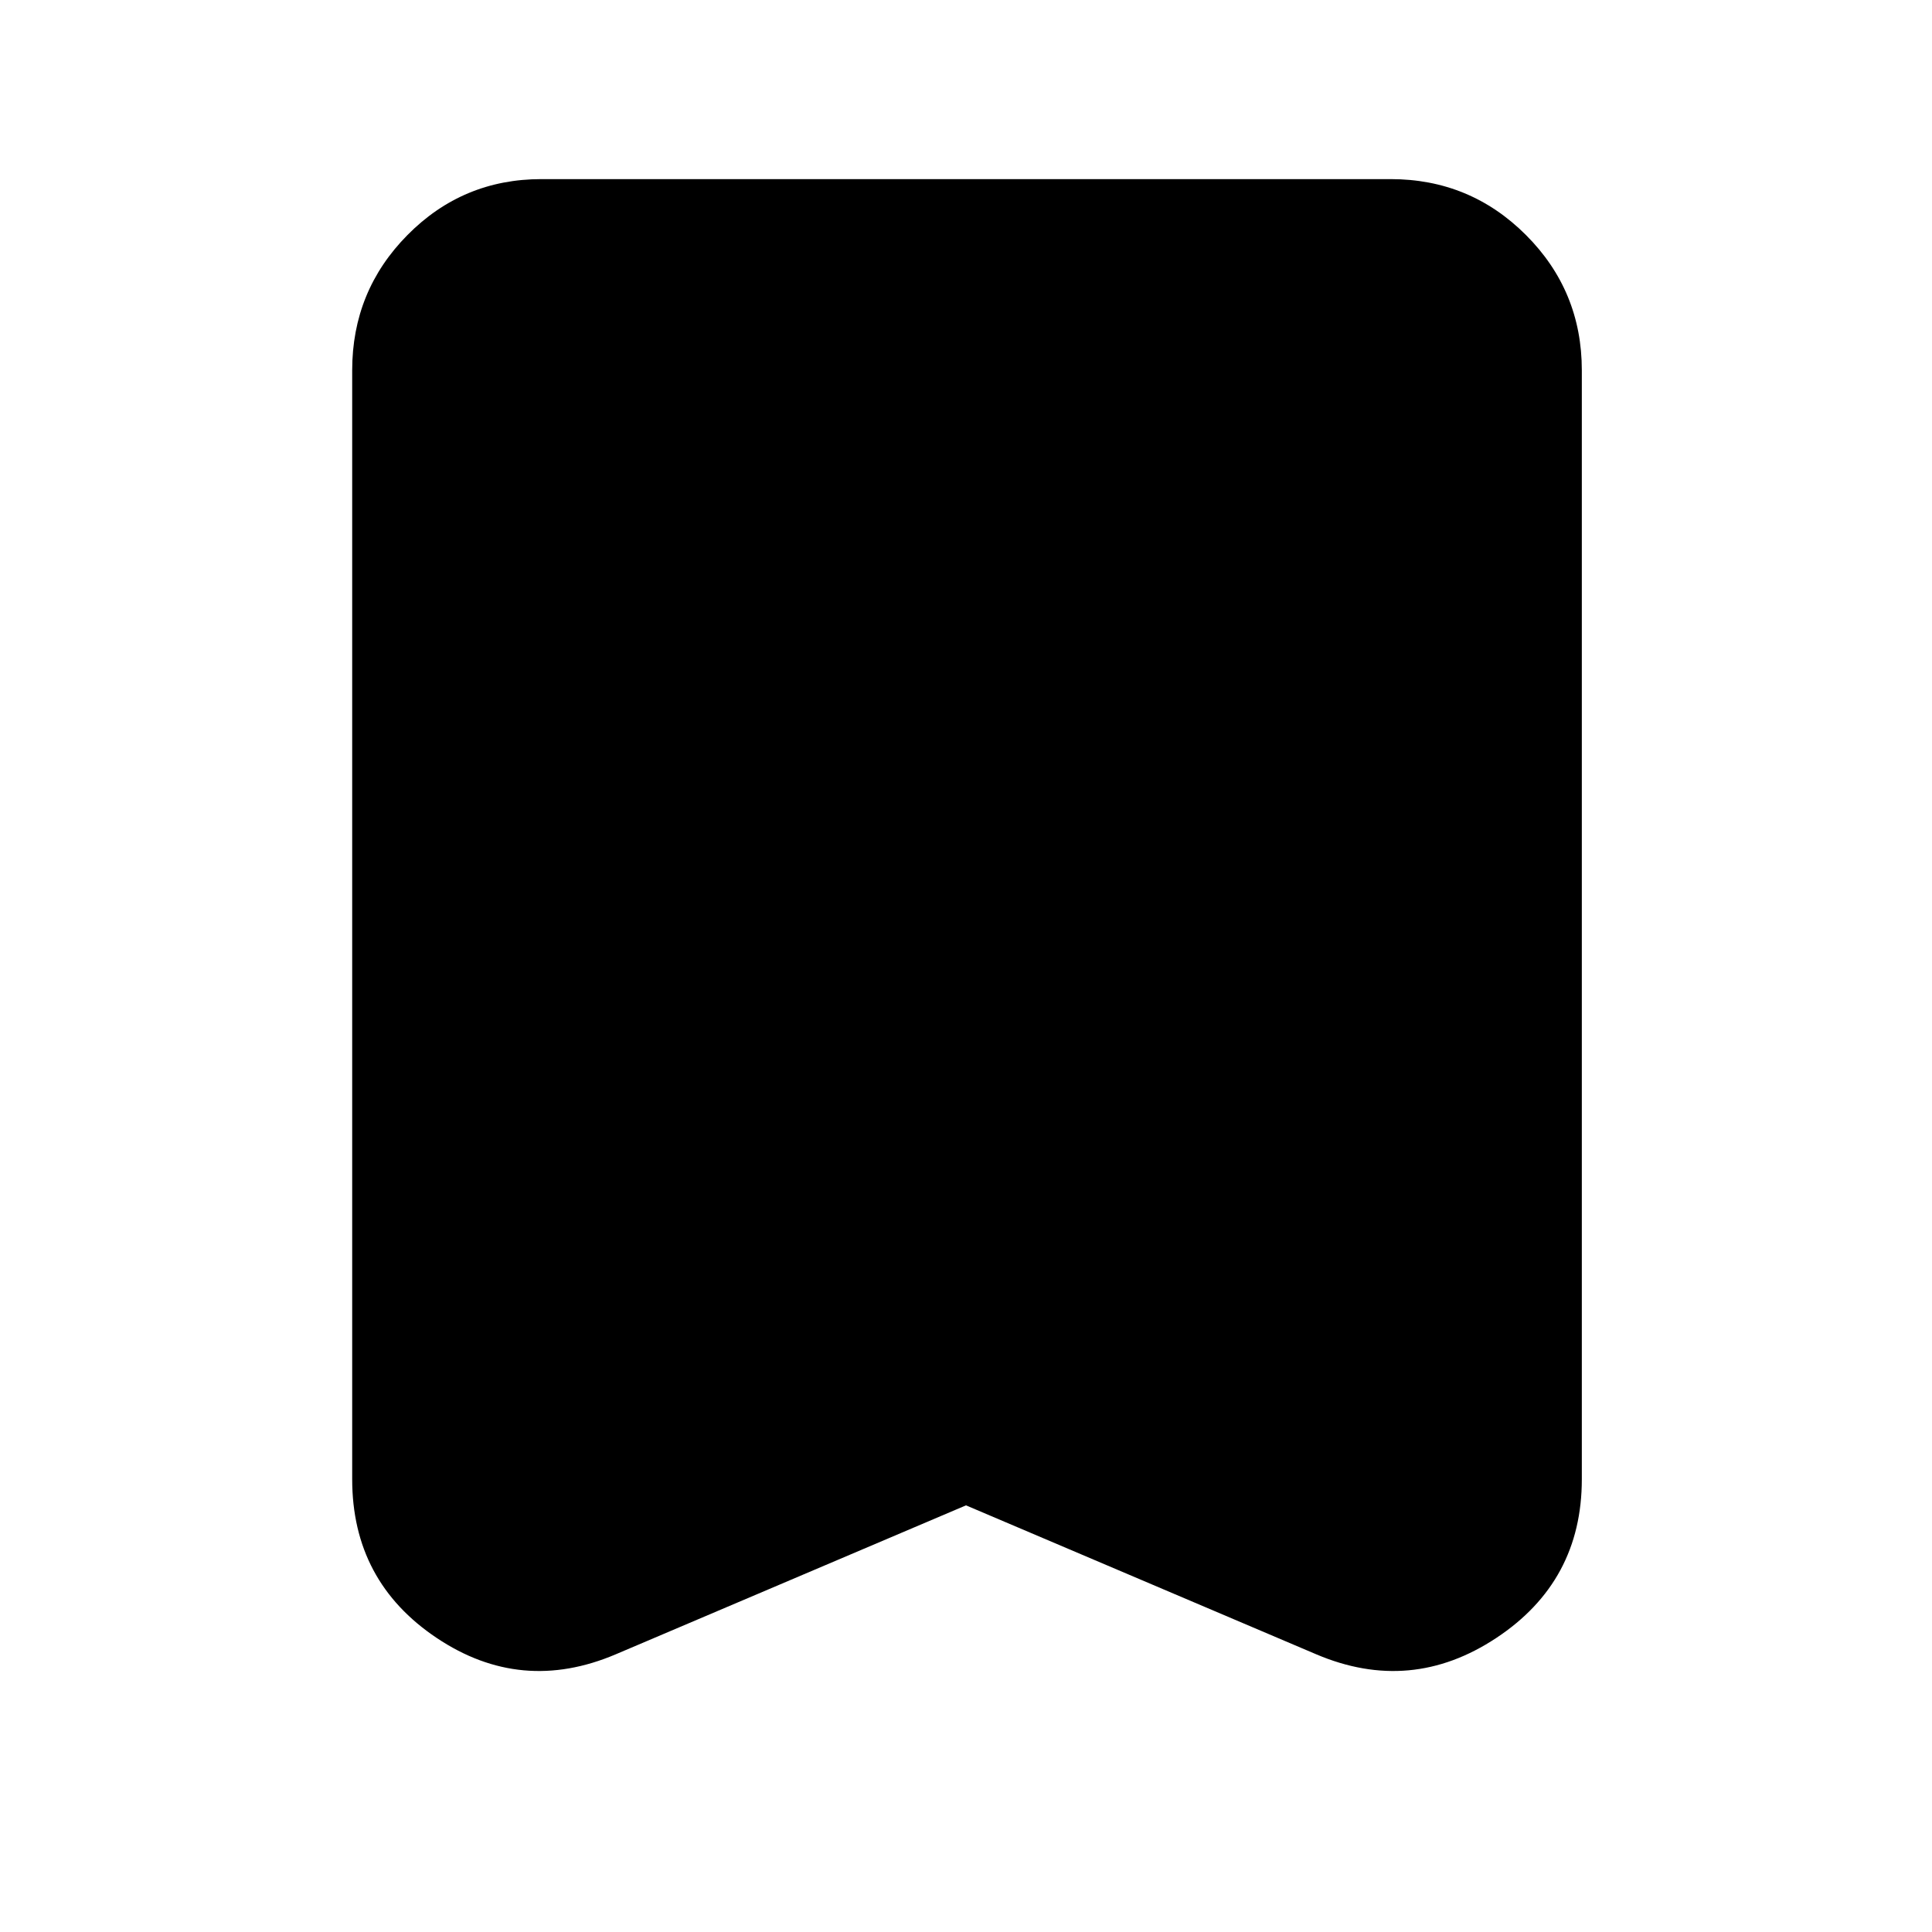 <svg xmlns="http://www.w3.org/2000/svg" height="48" viewBox="0 -960 960 960" width="48"><path d="m480-212-174 74q-47 20-89-8.11-42-28.1-42-78.89v-551q0-39.46 27.48-67.23Q229.95-871 269-871h422q39.46 0 67.23 27.77Q786-815.46 786-776v551q0 50.79-42.5 78.89Q701-118 654-138l-174-74Z"/></svg>